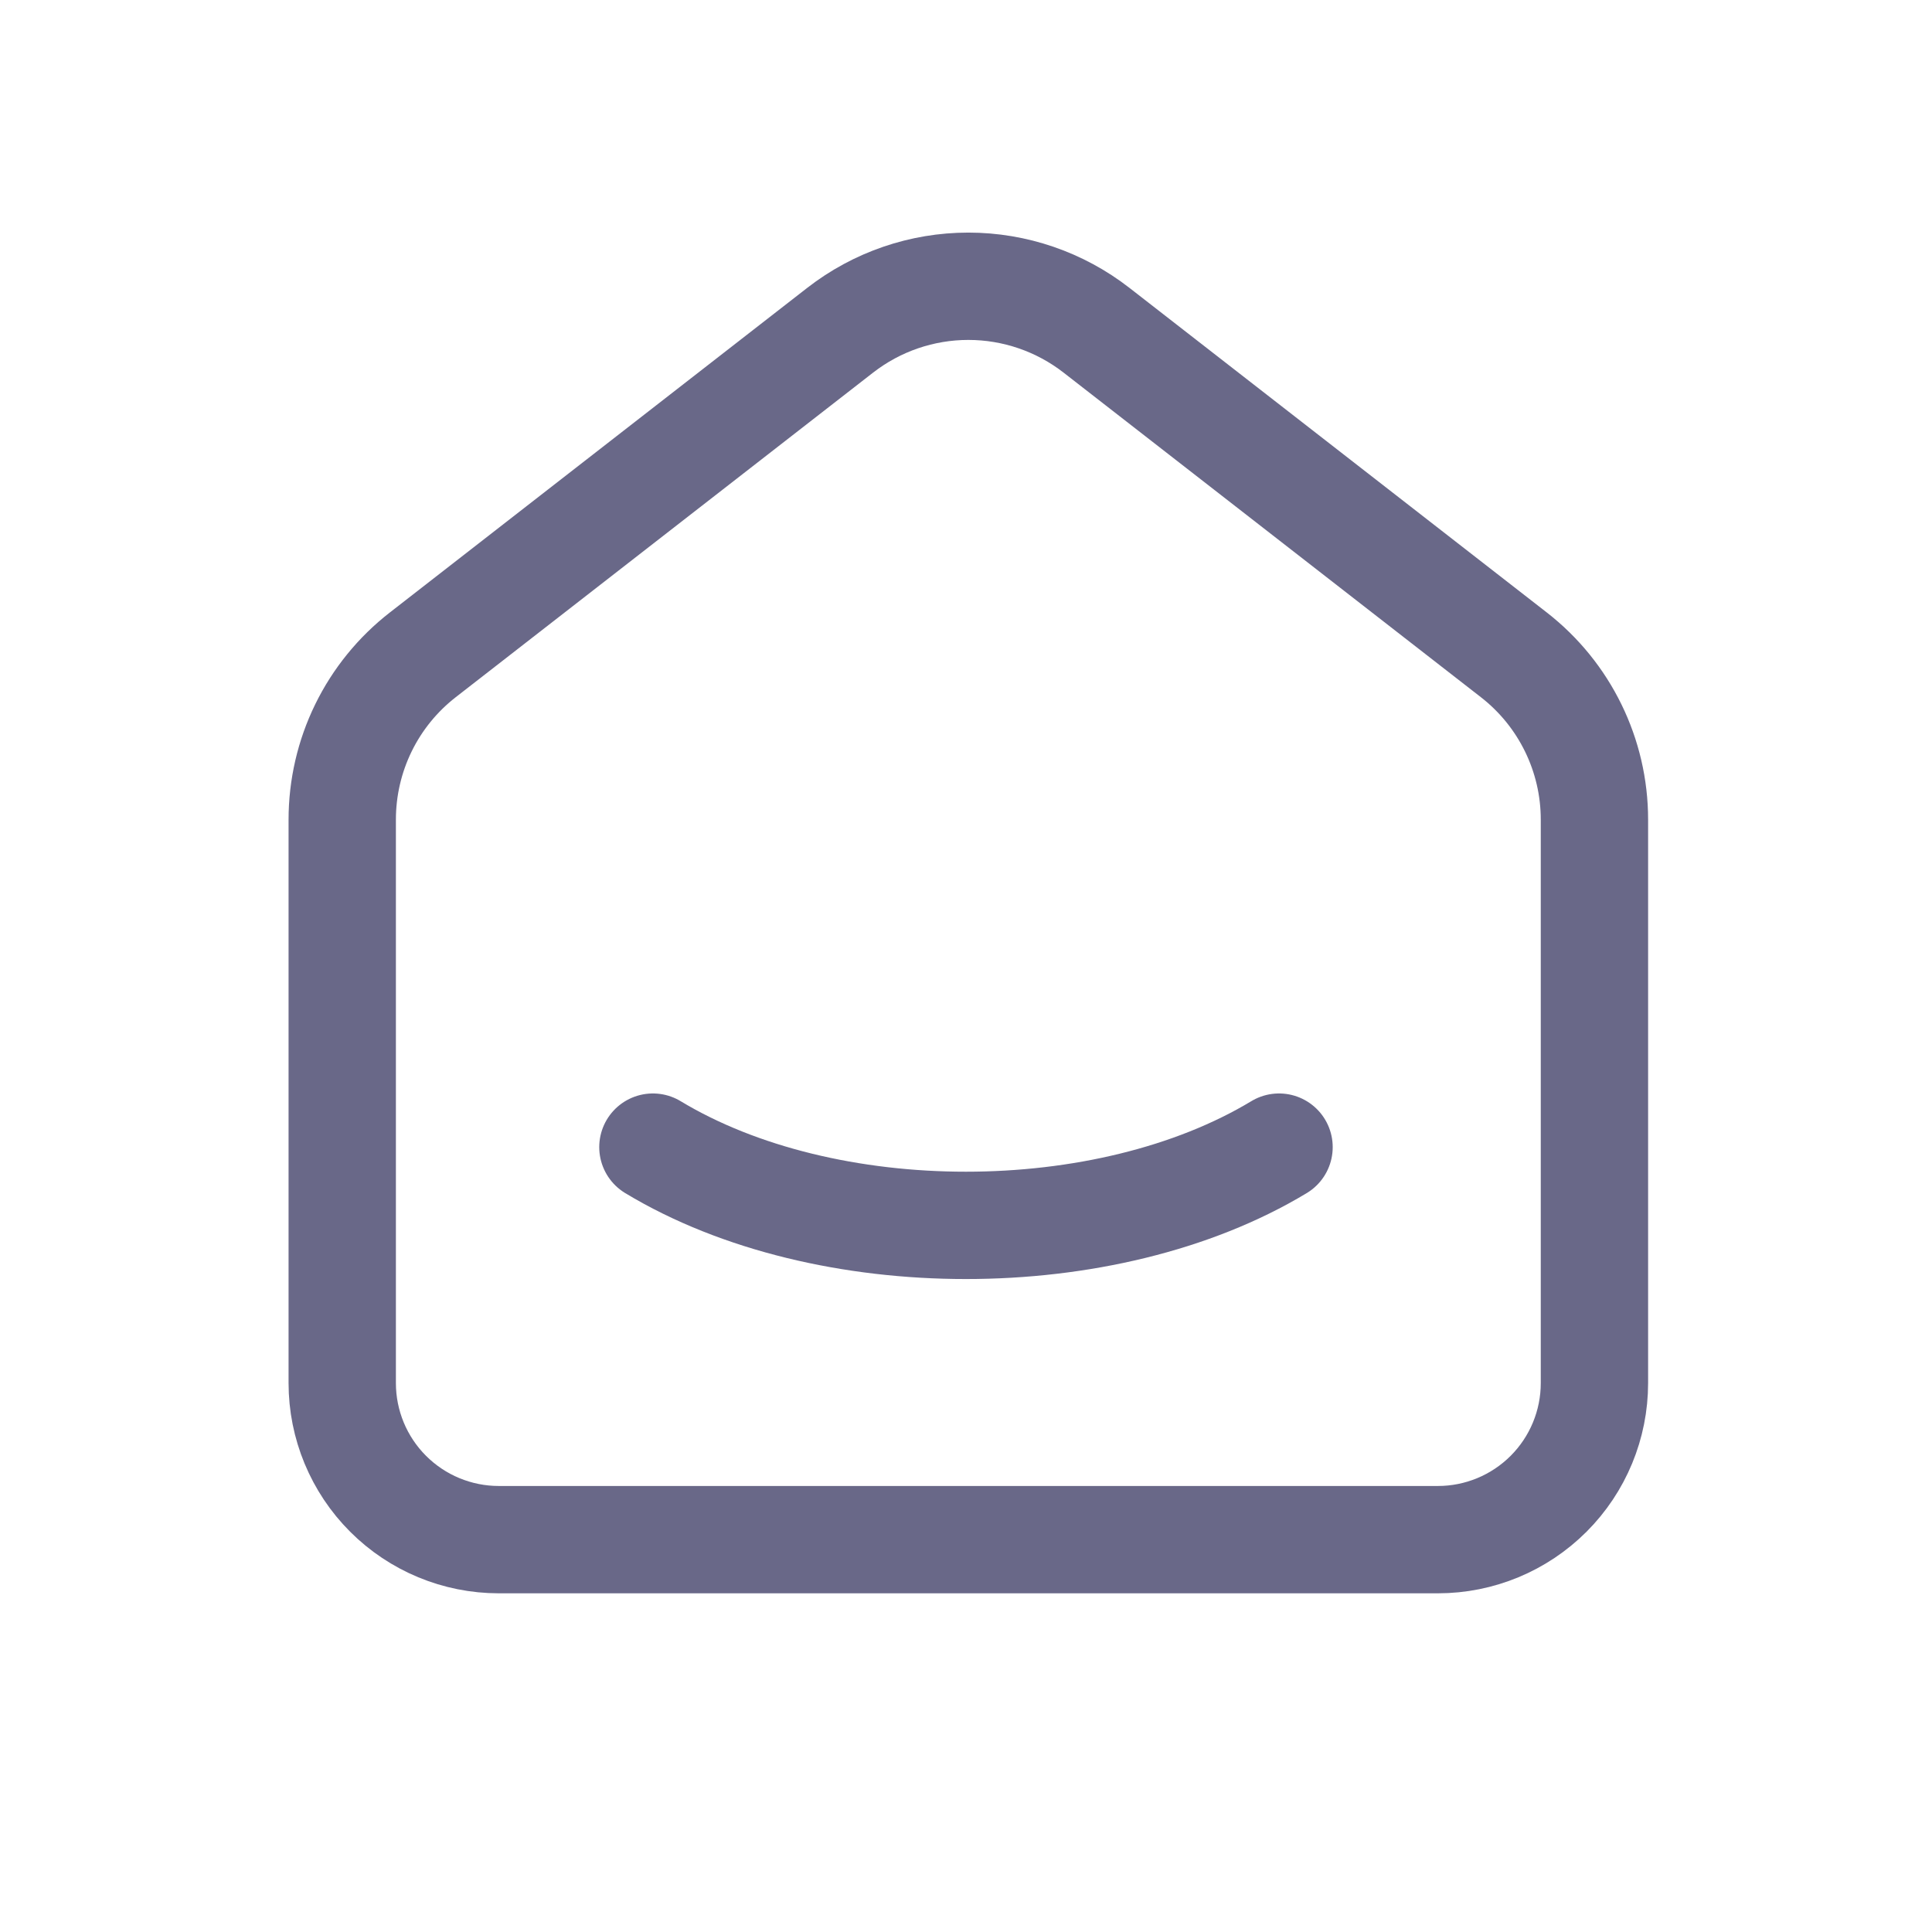 <svg width="36" height="36" viewBox="0 0 36 36" fill="none" xmlns="http://www.w3.org/2000/svg">
    <g clip-path="url(#clip0_1071_3315)">
        <path
            d="M28.208 12.202L20.431 6.153C19.748 5.622 18.908 5.334 18.044 5.334C17.179 5.334 16.339 5.622 15.656 6.153L7.878 12.202C7.41 12.566 7.032 13.031 6.772 13.563C6.512 14.095 6.377 14.68 6.377 15.272V25.772C6.377 26.545 6.684 27.287 7.231 27.834C7.778 28.381 8.52 28.689 9.294 28.689H26.794C27.567 28.689 28.309 28.381 28.856 27.834C29.403 27.287 29.71 26.545 29.71 25.772V15.272C29.71 14.072 29.156 12.939 28.208 12.202Z"
            stroke="#696888" stroke-width="2" stroke-linecap="round" stroke-linejoin="round" />
        <path d="M23.833 21.375C20.61 23.319 15.386 23.319 12.166 21.375" stroke="#696888"
            stroke-width="2" stroke-linecap="round" stroke-linejoin="round" />
    </g>
    <defs>
        <clipPath id="clip0_1071_3315">
            <rect width="35" height="35" fill="white" transform="translate(0.5 0.5)" />
        </clipPath>
    </defs>
</svg>
